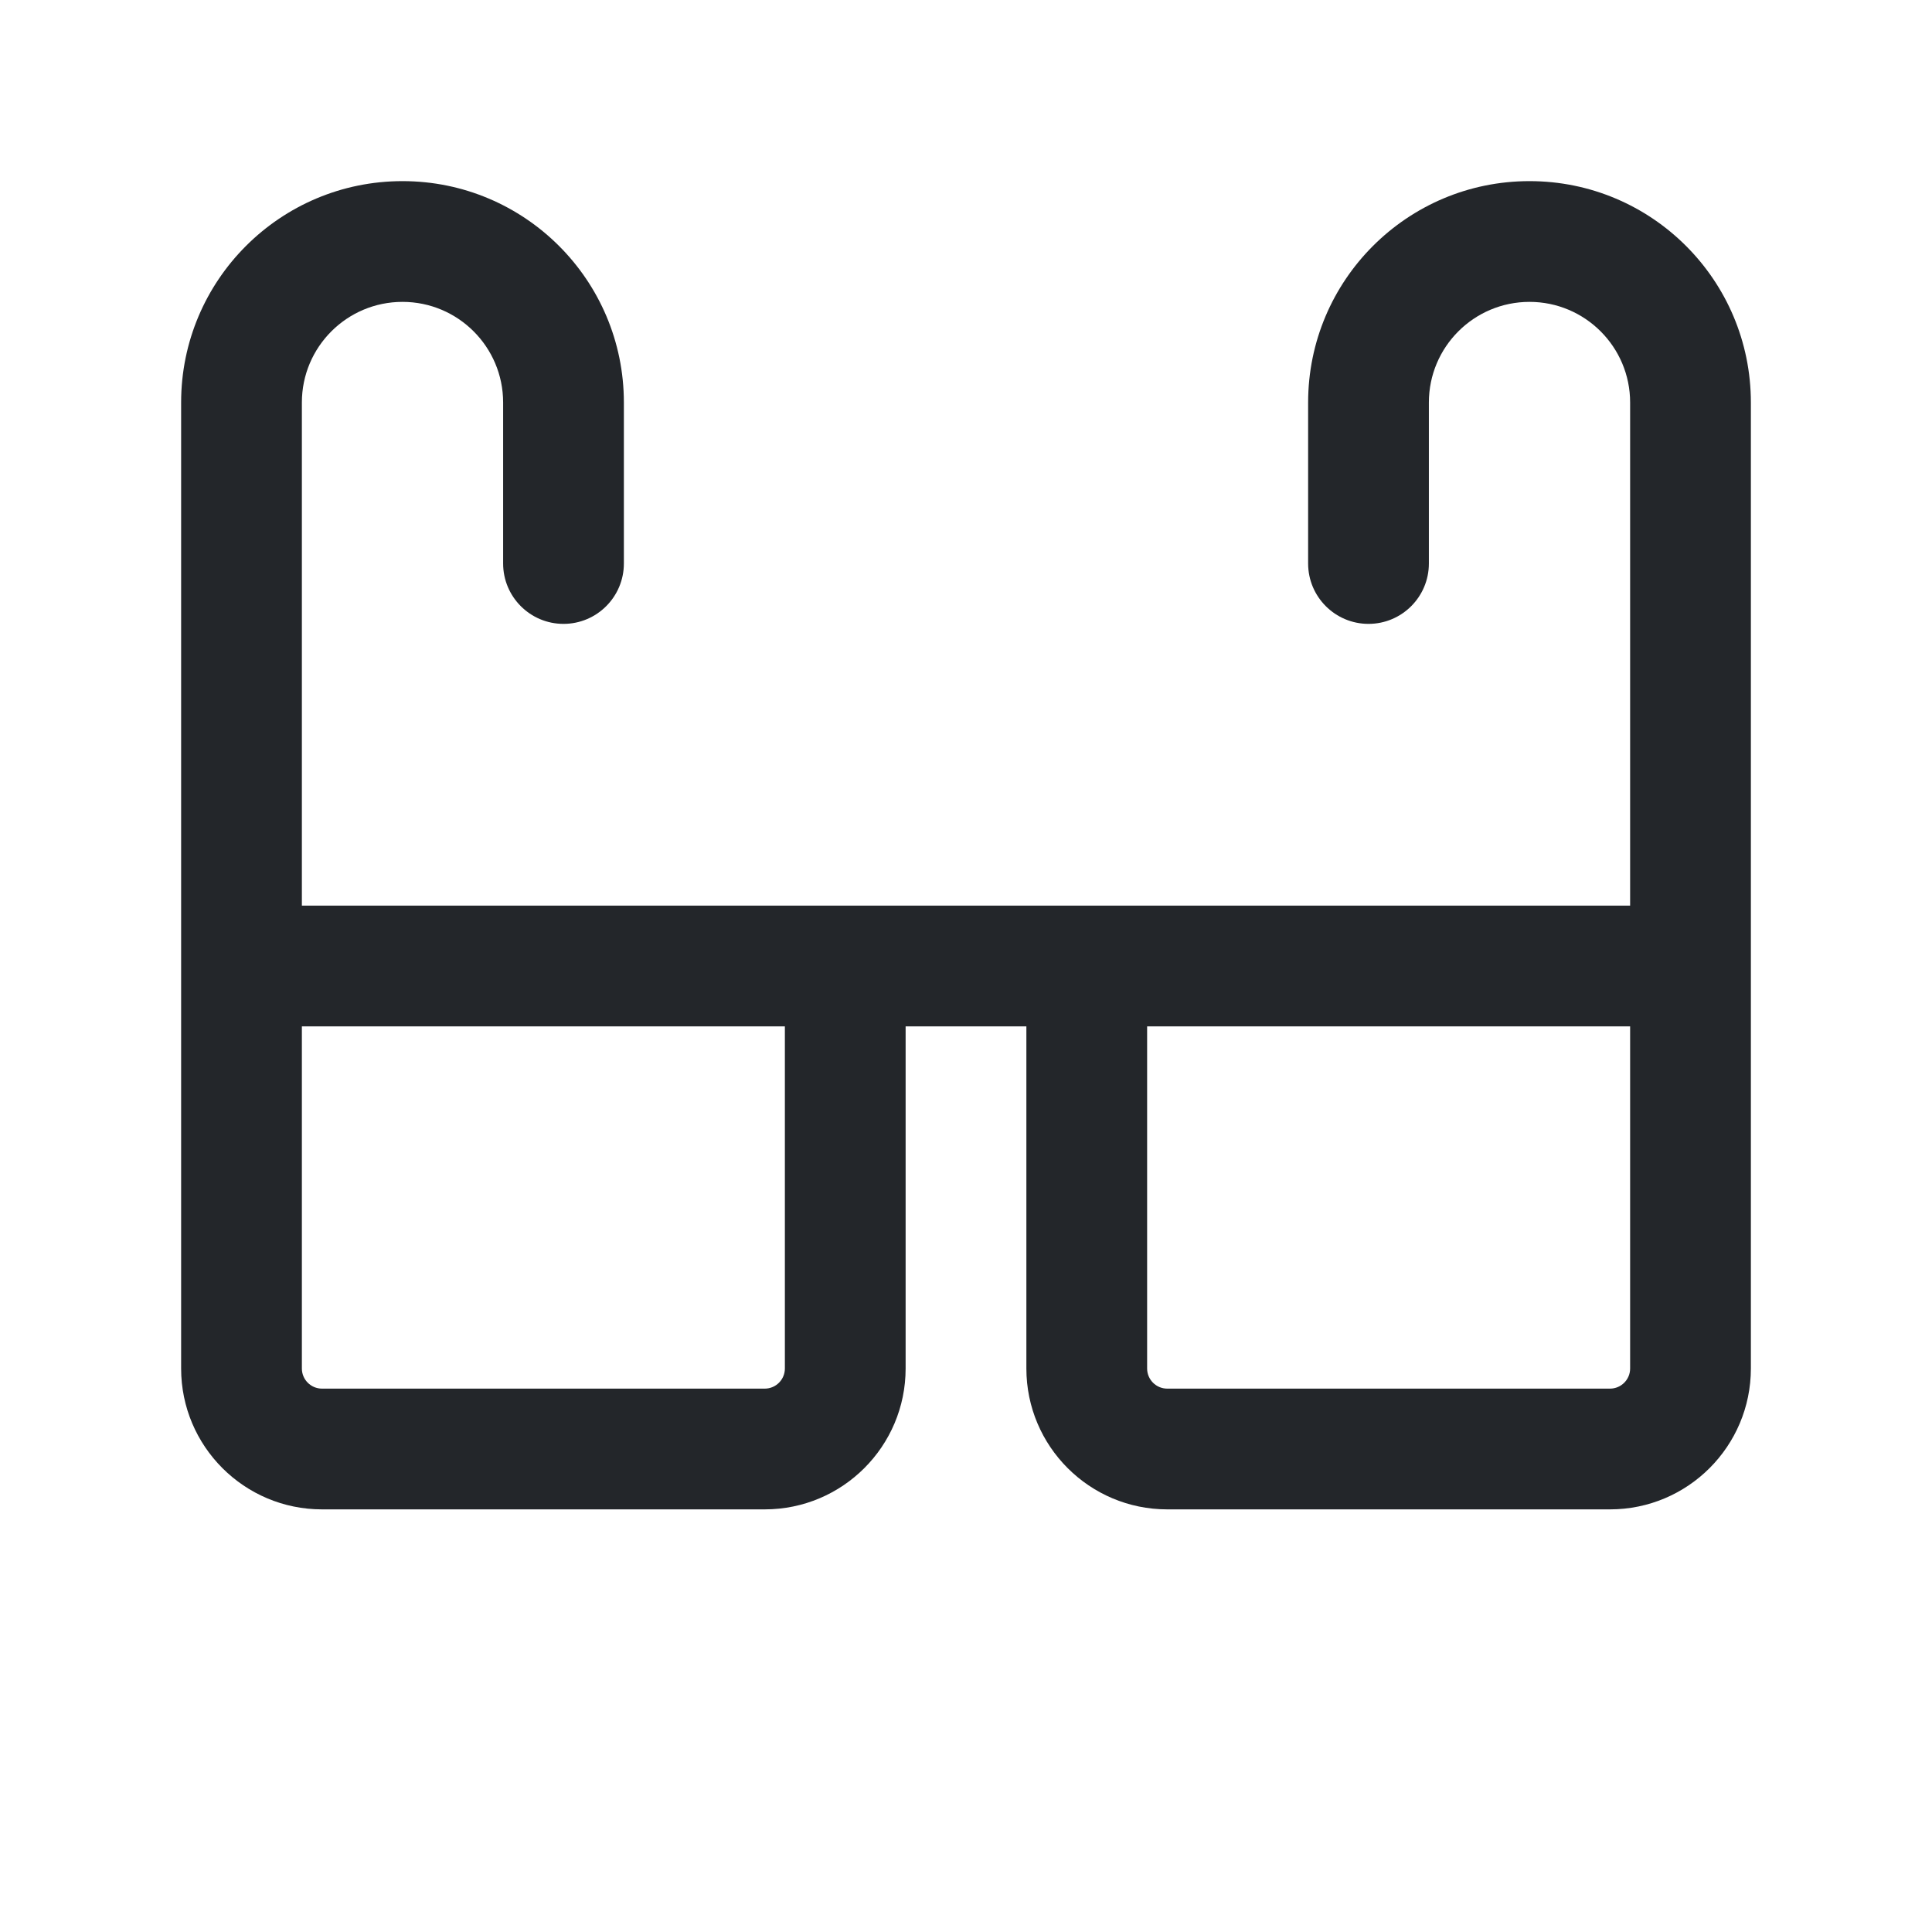 <svg width="24" height="24" viewBox="0 0 24 24" fill="none" xmlns="http://www.w3.org/2000/svg">
<path fill-rule="evenodd" clip-rule="evenodd" d="M3.75 5C3.75 4.31 4.31 3.75 5 3.75C5.69 3.75 6.25 4.31 6.25 5V7C6.25 7.414 6.586 7.75 7 7.75C7.414 7.75 7.75 7.414 7.75 7V5C7.75 3.481 6.519 2.25 5 2.25C3.481 2.25 2.25 3.481 2.25 5V12V12.75V17C2.25 17.966 3.034 18.75 4 18.75H9.5C10.466 18.75 11.25 17.966 11.25 17V12.75H12.75V17C12.75 17.966 13.534 18.75 14.5 18.75H20C20.966 18.75 21.75 17.966 21.75 17V12.75V12V5C21.75 3.481 20.519 2.25 19 2.25C17.481 2.25 16.25 3.481 16.25 5V7C16.25 7.414 16.586 7.75 17 7.75C17.414 7.75 17.75 7.414 17.75 7V5C17.75 4.31 18.31 3.75 19 3.75C19.69 3.75 20.25 4.31 20.25 5V11.25H13.5H10.5H3.75V5ZM9.75 12.75H3.75V17C3.75 17.138 3.862 17.25 4 17.25H9.5C9.638 17.25 9.75 17.138 9.75 17V12.75ZM14.25 12.75V17C14.25 17.138 14.362 17.25 14.5 17.25H20C20.138 17.25 20.25 17.138 20.25 17V12.75H14.25Z" fill="#23262A"/>
</svg>
